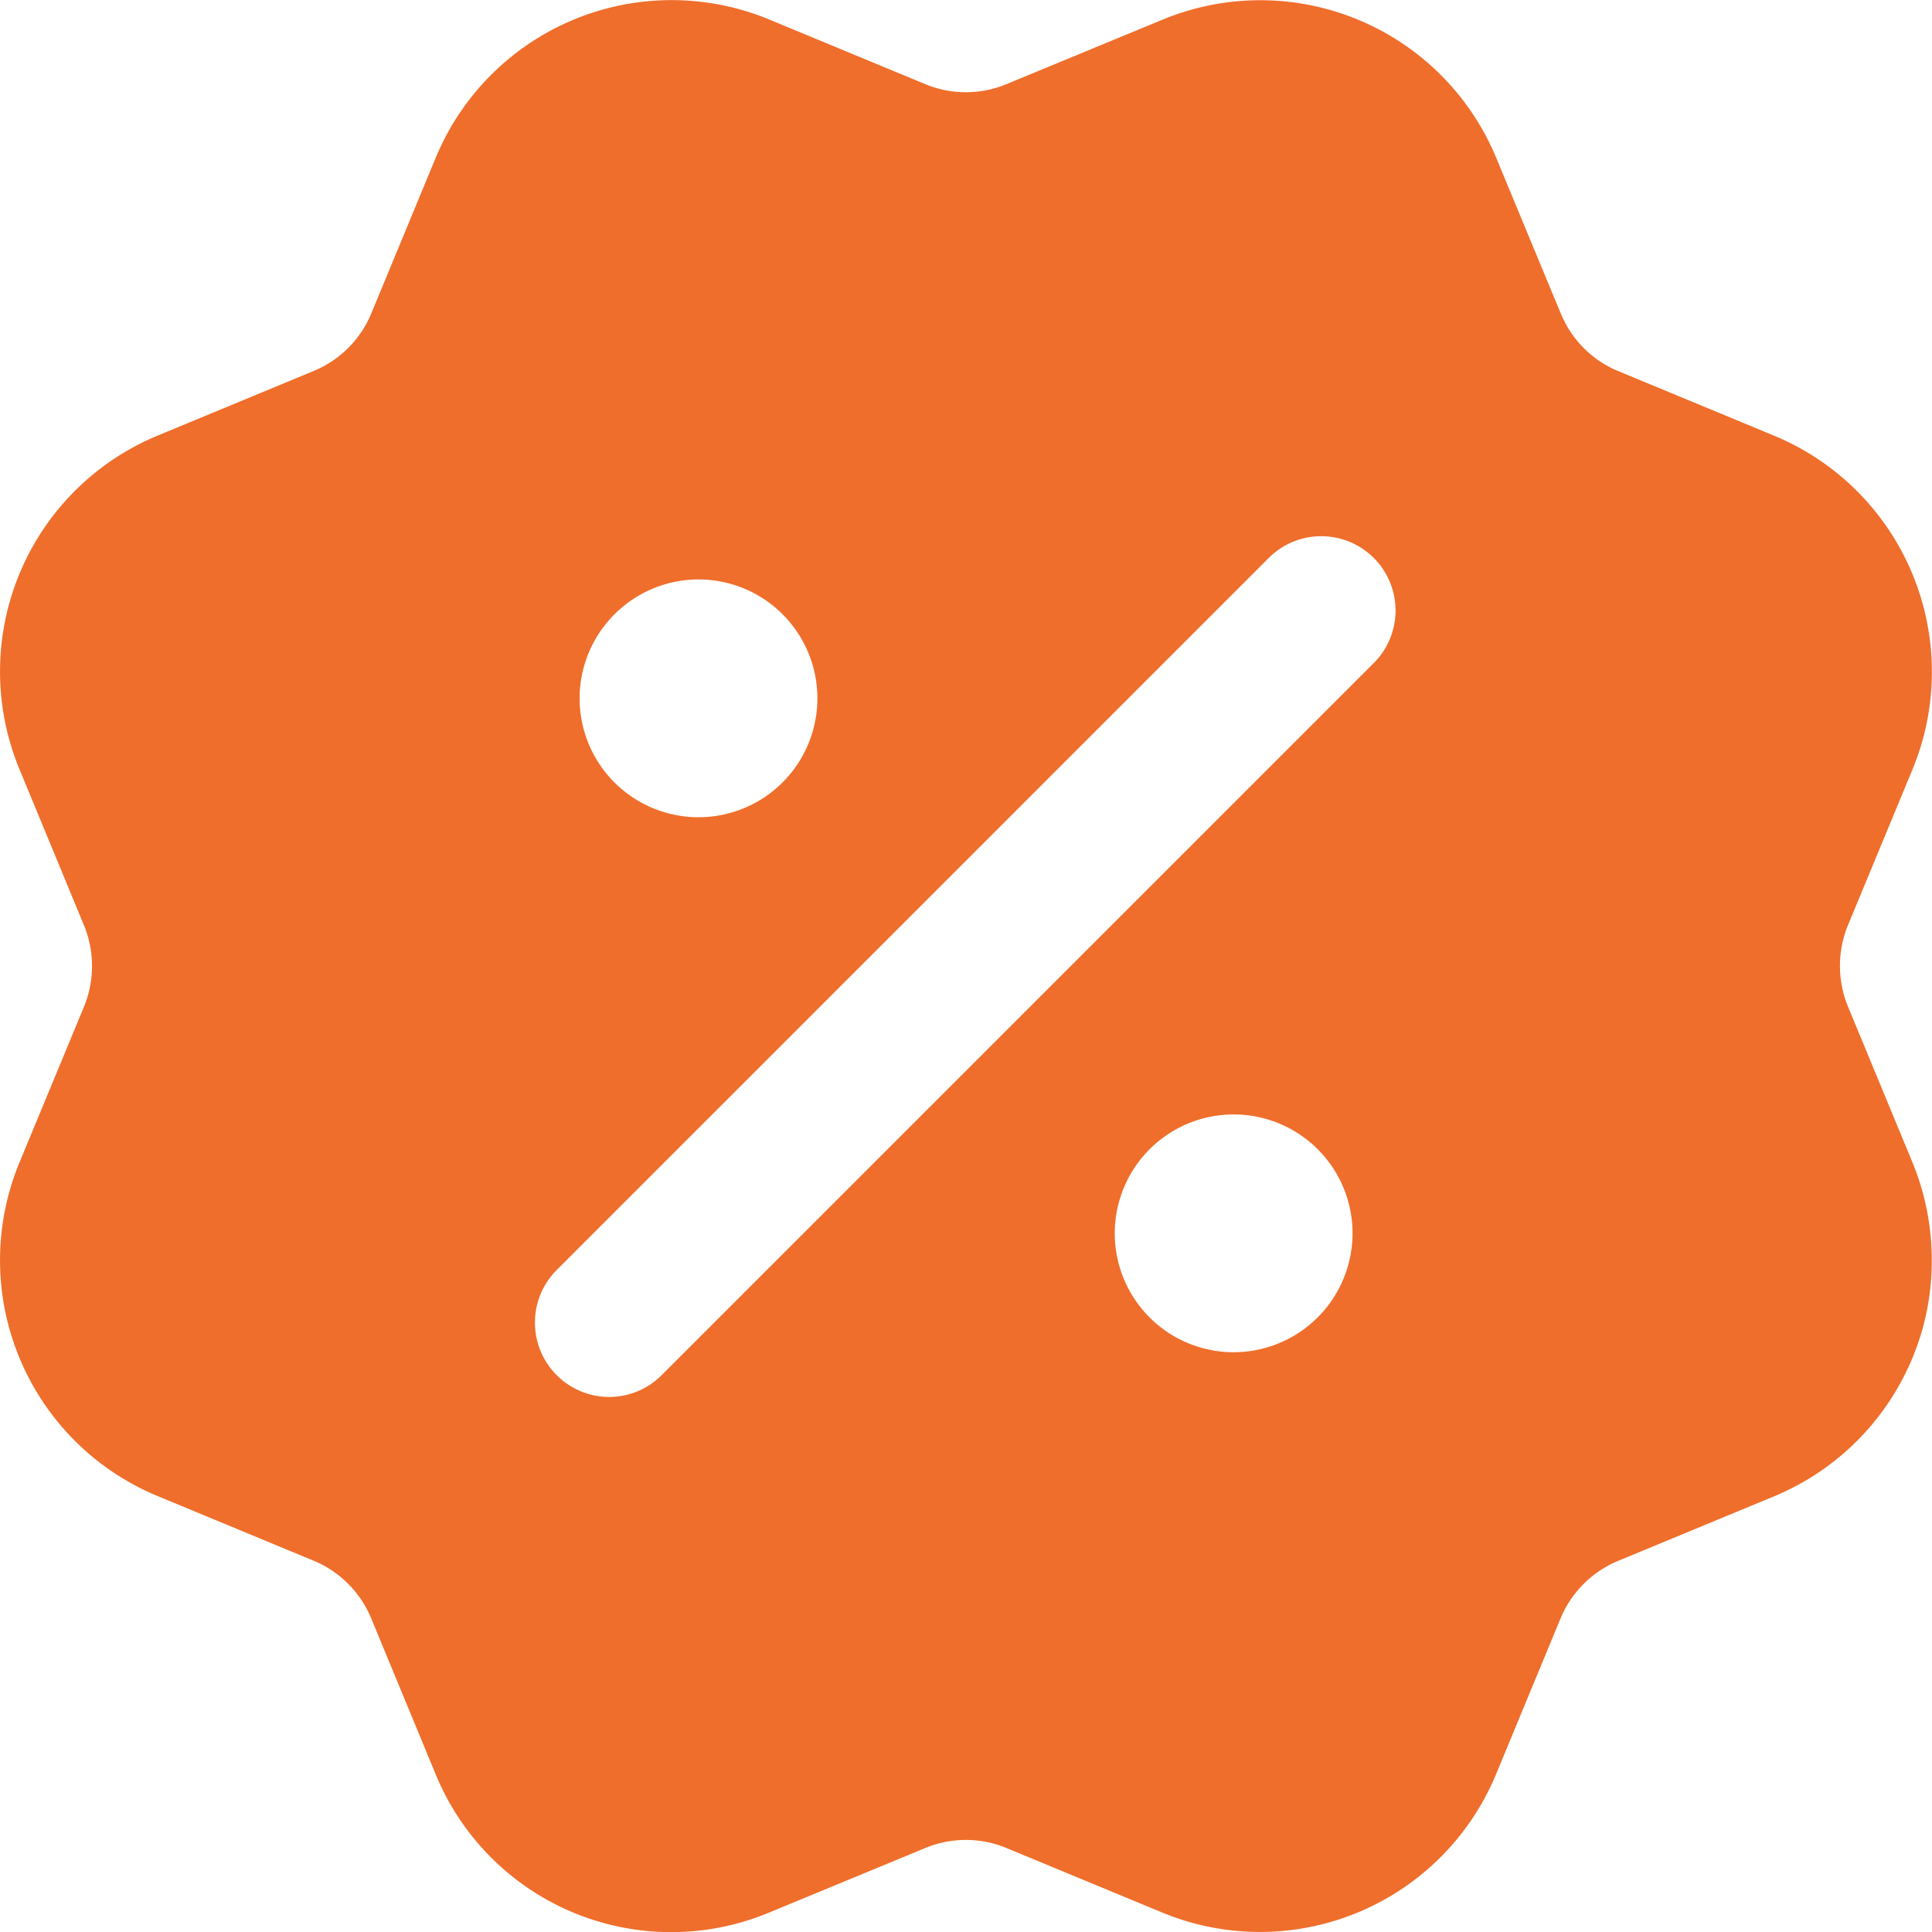 <svg xmlns="http://www.w3.org/2000/svg" width="24" height="24" viewBox="0 0 24 24">
  <path id="Path_90791" data-name="Path 90791" d="M188.277,12.508a1.334,1.334,0,0,1,0-1.015l.8-1.931a3.175,3.175,0,0,0-1.719-4.148l-1.931-.8a1.311,1.311,0,0,1-.718-.718.425.425,0,0,1-.018-.042l-.783-1.888A3.173,3.173,0,0,0,179.762.246l-1.936.8a1.317,1.317,0,0,1-1.015,0l-1.931-.8a3.172,3.172,0,0,0-4.148,1.717l-.8,1.933a1.317,1.317,0,0,1-.72.716l-1.931.8a3.172,3.172,0,0,0-1.719,4.146l.8,1.936a1.33,1.33,0,0,1,0,1.017l-.8,1.931a3.172,3.172,0,0,0,1.719,4.146l1.931.8a1.323,1.323,0,0,1,.72.72l.8,1.935a3.164,3.164,0,0,0,4.144,1.717l1.935-.8a1.317,1.317,0,0,1,1.015,0l1.931.8a3.175,3.175,0,0,0,4.148-1.719l.8-1.933a1.326,1.326,0,0,1,.72-.718l1.933-.8a3.179,3.179,0,0,0,1.719-1.719,3.127,3.127,0,0,0,.24-1.215,3.181,3.181,0,0,0-.24-1.215ZM174,7.2A1.477,1.477,0,1,1,172.52,8.68,1.479,1.479,0,0,1,174,7.2m6.645,9.6a1.477,1.477,0,1,1,1.477-1.477,1.479,1.479,0,0,1-1.477,1.477M182.4,8.224l-8.86,8.86a.92.92,0,0,1-1.305,0,.924.924,0,0,1,0-1.305l8.86-8.86A.923.923,0,0,1,182.4,8.224" transform="translate(-165.32 -0.002)" fill="#ef6e2b"/>
</svg>
